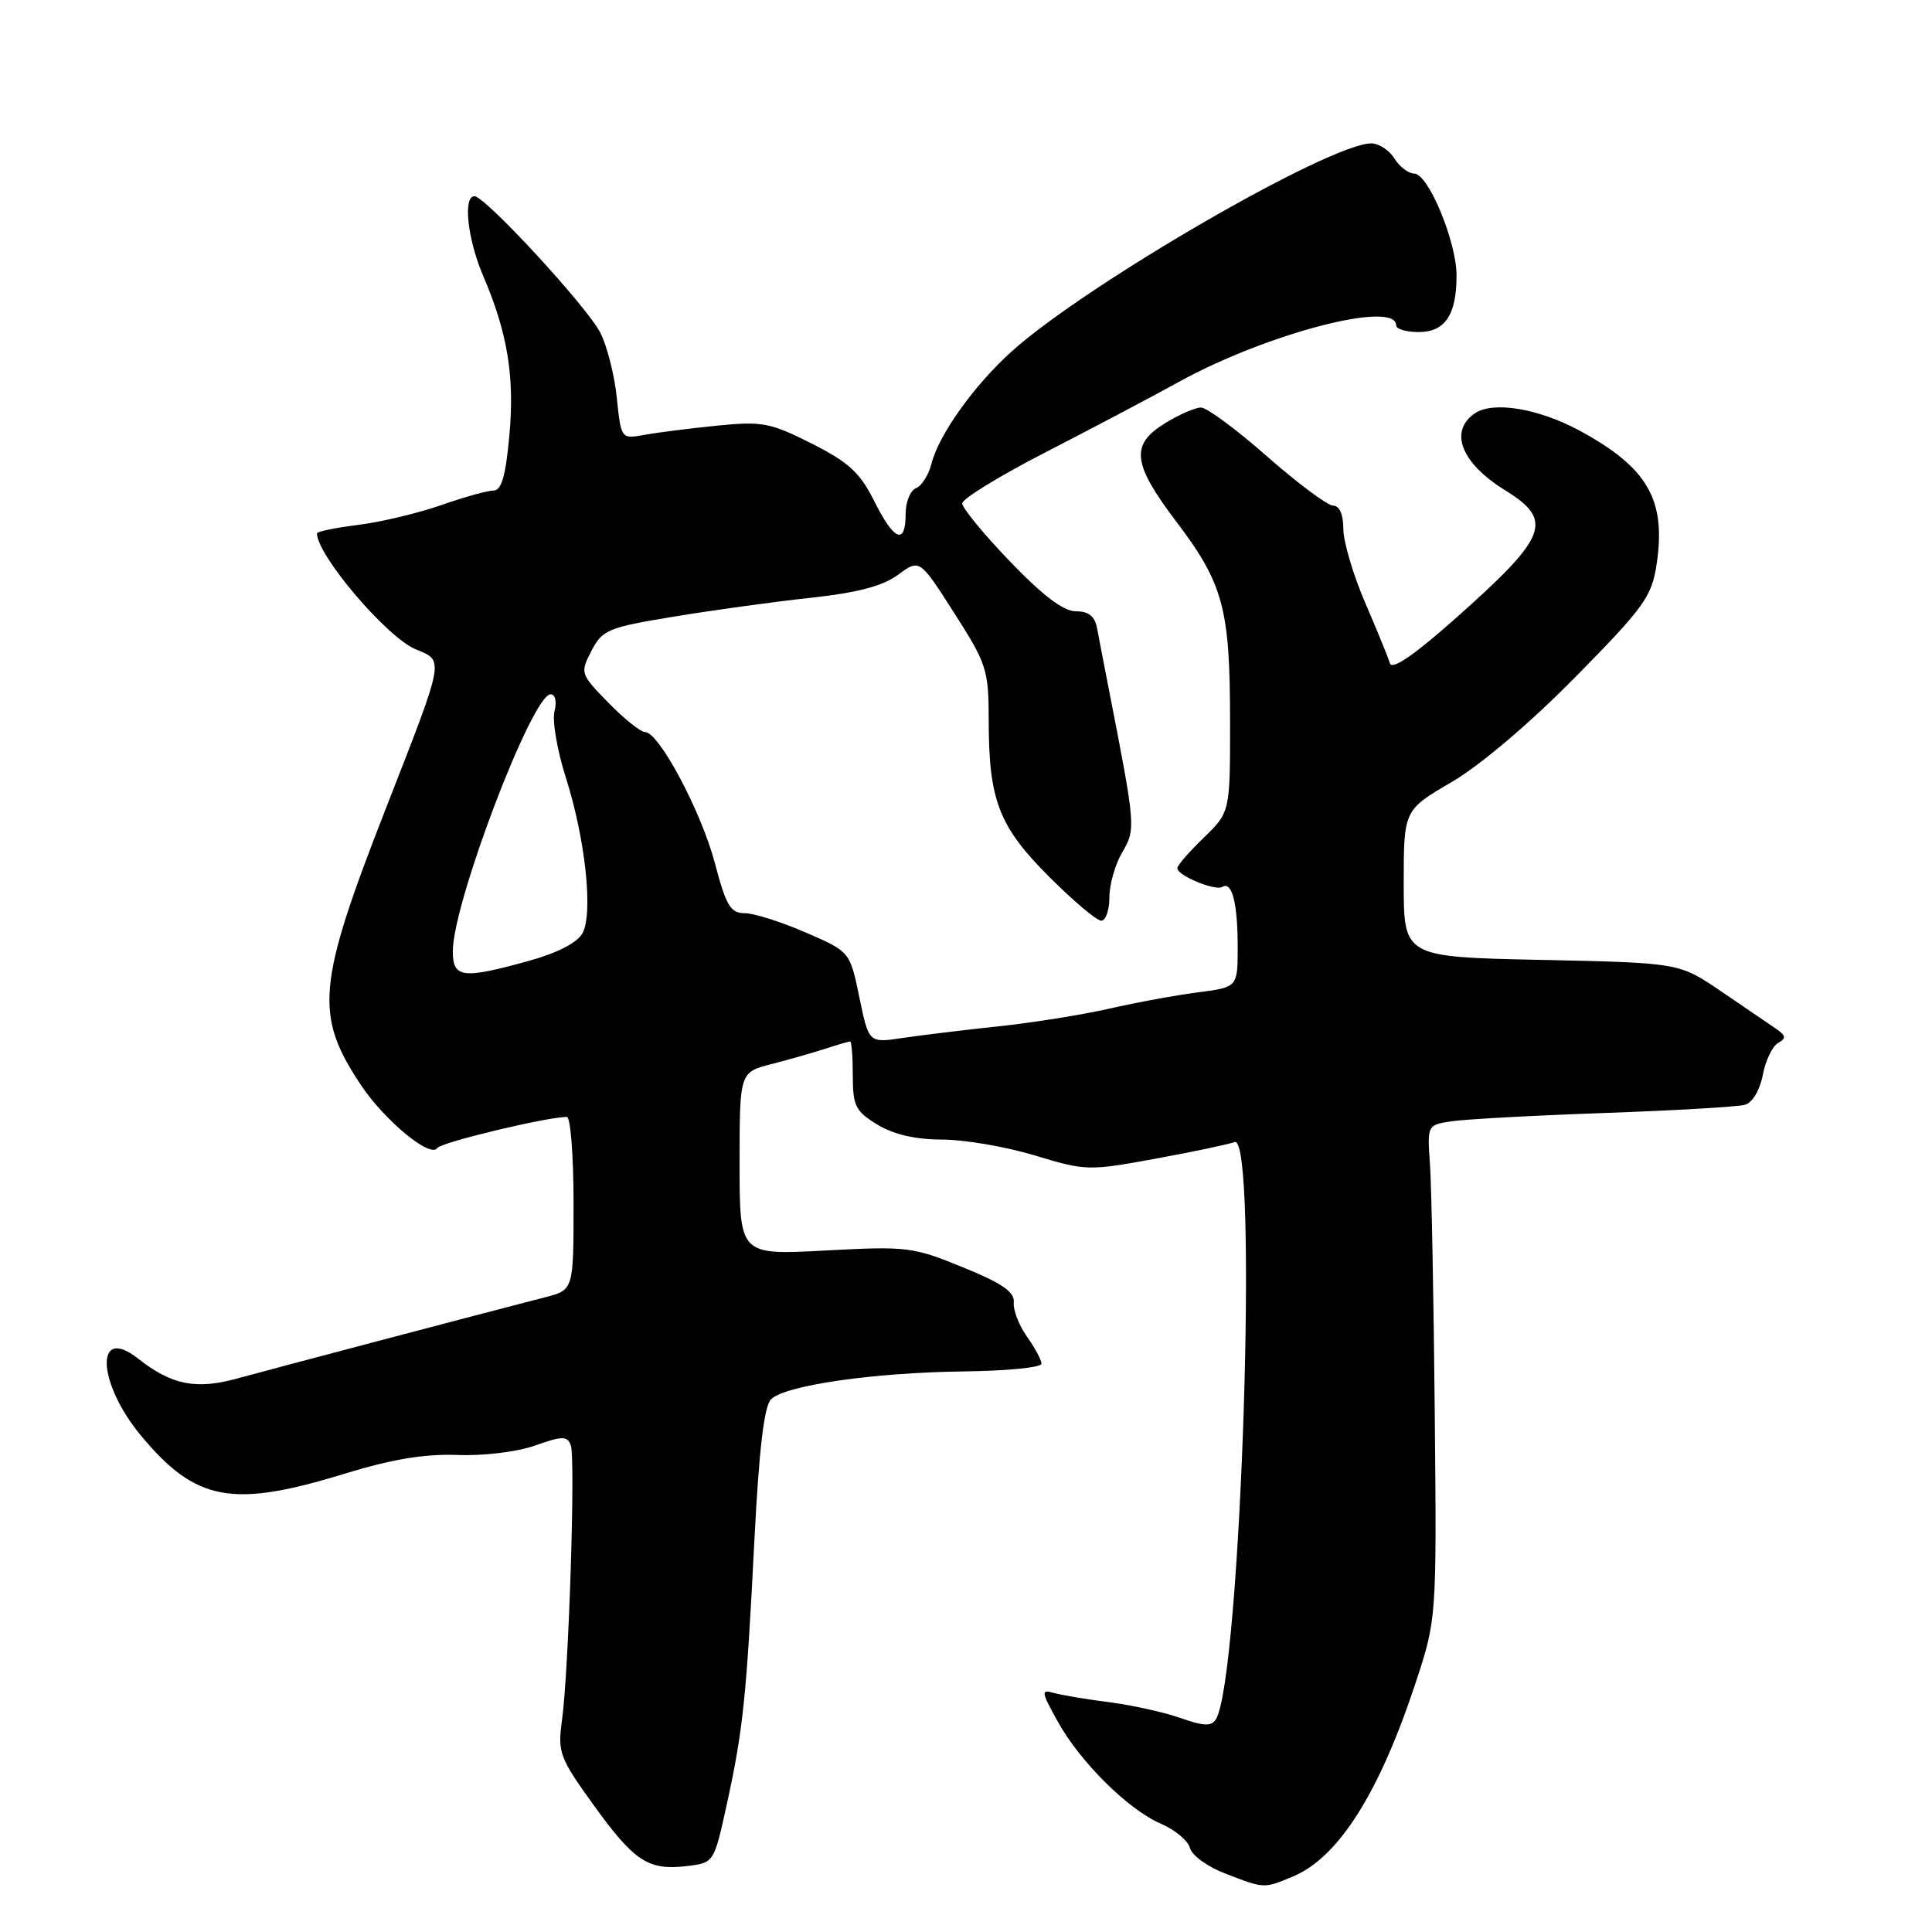 <?xml version="1.0" encoding="UTF-8" standalone="no"?>
<!DOCTYPE svg PUBLIC "-//W3C//DTD SVG 1.1//EN" "http://www.w3.org/Graphics/SVG/1.1/DTD/svg11.dtd" >
<svg xmlns="http://www.w3.org/2000/svg" xmlns:xlink="http://www.w3.org/1999/xlink" version="1.1" viewBox="0 0 256 256">
 <g >
 <path fill="currentColor"
d=" M 171.35 248.63 C 177.36 246.12 182.77 237.56 187.57 223.00 C 190.37 214.50 190.37 214.50 190.11 187.00 C 189.97 171.88 189.68 157.15 189.48 154.29 C 189.11 149.09 189.12 149.07 192.30 148.58 C 194.06 148.31 203.15 147.81 212.50 147.48 C 221.85 147.15 230.27 146.66 231.22 146.39 C 232.21 146.10 233.20 144.44 233.58 142.43 C 233.94 140.53 234.85 138.62 235.61 138.20 C 236.73 137.57 236.66 137.21 235.24 136.25 C 234.28 135.60 231.03 133.38 228.00 131.32 C 222.50 127.58 222.50 127.58 204.25 127.19 C 186.00 126.81 186.00 126.81 186.00 117.07 C 186.00 107.34 186.00 107.34 192.36 103.62 C 196.17 101.39 202.74 95.81 208.76 89.70 C 217.88 80.43 218.87 79.05 219.51 74.76 C 220.79 66.22 218.34 61.96 209.30 57.06 C 203.86 54.12 197.83 53.12 195.43 54.77 C 191.96 57.14 193.61 61.36 199.40 64.94 C 205.94 68.98 205.13 71.06 192.74 82.05 C 187.34 86.84 184.45 88.81 184.17 87.89 C 183.94 87.12 182.46 83.50 180.88 79.83 C 179.30 76.17 178.00 71.78 178.00 70.08 C 178.00 68.17 177.49 67.00 176.65 67.00 C 175.92 67.00 171.99 64.07 167.92 60.50 C 163.86 56.92 159.91 54.00 159.14 54.00 C 158.37 54.00 156.22 54.94 154.37 56.08 C 149.74 58.94 150.03 61.42 155.91 69.18 C 162.10 77.36 162.99 80.67 162.99 95.55 C 163.00 107.61 163.00 107.61 159.50 111.00 C 157.57 112.87 156.00 114.68 156.00 115.04 C 156.00 116.01 161.03 118.10 161.97 117.52 C 163.25 116.73 164.00 119.67 164.00 125.49 C 164.00 130.81 164.00 130.81 158.75 131.49 C 155.86 131.86 150.57 132.83 147.00 133.65 C 143.43 134.46 136.79 135.52 132.26 136.00 C 127.72 136.48 122.01 137.18 119.57 137.54 C 115.12 138.21 115.12 138.21 113.87 132.15 C 112.62 126.10 112.62 126.10 106.74 123.55 C 103.51 122.15 99.88 121.00 98.67 121.00 C 96.80 121.00 96.21 120.01 94.74 114.42 C 92.94 107.57 87.32 97.00 85.47 97.00 C 84.88 97.00 82.70 95.25 80.62 93.12 C 76.89 89.30 76.85 89.19 78.37 86.24 C 79.81 83.46 80.57 83.14 89.21 81.72 C 94.32 80.87 102.47 79.75 107.32 79.22 C 113.63 78.54 116.96 77.66 119.00 76.16 C 121.85 74.05 121.85 74.05 126.42 81.20 C 130.75 87.96 131.00 88.74 131.01 95.43 C 131.01 106.05 132.35 109.51 139.02 116.18 C 142.22 119.38 145.33 122.00 145.92 122.00 C 146.51 122.00 147.00 120.61 147.00 118.90 C 147.00 117.20 147.77 114.51 148.71 112.92 C 150.51 109.86 150.48 109.50 146.96 91.50 C 146.31 88.20 145.60 84.49 145.37 83.25 C 145.08 81.66 144.26 81.00 142.56 81.00 C 140.92 81.00 138.19 78.94 133.83 74.40 C 130.35 70.78 127.50 67.31 127.50 66.70 C 127.50 66.10 132.45 63.06 138.50 59.95 C 144.55 56.84 152.53 52.63 156.23 50.59 C 167.90 44.17 185.00 39.72 185.00 43.12 C 185.00 43.60 186.33 44.00 187.96 44.00 C 191.48 44.00 193.00 41.74 193.00 36.50 C 193.00 32.02 189.25 23.00 187.39 23.00 C 186.63 23.00 185.45 22.10 184.77 21.00 C 184.08 19.90 182.70 19.00 181.71 19.00 C 176.18 19.00 143.85 37.72 133.99 46.62 C 129.05 51.09 124.38 57.63 123.43 61.43 C 123.05 62.93 122.13 64.40 121.37 64.69 C 120.62 64.98 120.00 66.52 120.00 68.11 C 120.00 72.29 118.47 71.67 115.84 66.40 C 113.96 62.63 112.46 61.25 107.55 58.77 C 102.07 56.01 100.99 55.80 95.03 56.40 C 91.44 56.76 87.10 57.31 85.40 57.62 C 82.30 58.18 82.30 58.18 81.73 52.70 C 81.42 49.69 80.43 45.80 79.53 44.06 C 77.74 40.59 64.28 26.00 62.87 26.00 C 61.32 26.00 61.95 31.71 64.03 36.57 C 67.26 44.11 68.21 49.91 67.49 57.75 C 67.00 63.09 66.45 65.00 65.39 65.00 C 64.60 65.00 61.48 65.87 58.46 66.93 C 55.44 67.99 50.50 69.17 47.48 69.55 C 44.47 69.92 42.00 70.43 42.00 70.68 C 42.00 73.57 51.27 84.46 55.07 86.03 C 58.89 87.61 59.01 86.95 51.10 107.20 C 42.00 130.50 41.64 134.49 47.83 143.78 C 50.96 148.48 57.06 153.51 57.94 152.12 C 58.42 151.37 72.46 148.00 75.11 148.00 C 75.60 148.00 76.00 153.16 76.00 159.46 C 76.00 170.92 76.00 170.92 72.25 171.89 C 63.35 174.18 36.08 181.38 31.50 182.64 C 25.96 184.17 22.76 183.53 18.28 180.01 C 12.54 175.49 12.86 183.24 18.70 190.25 C 25.95 198.95 30.76 199.85 45.64 195.28 C 51.93 193.35 56.26 192.63 60.58 192.79 C 64.02 192.93 68.48 192.39 70.87 191.55 C 74.51 190.26 75.16 190.25 75.63 191.49 C 76.27 193.15 75.37 221.40 74.46 228.00 C 73.88 232.21 74.15 232.93 78.67 239.20 C 84.07 246.68 85.91 247.88 91.06 247.26 C 94.60 246.83 94.61 246.81 96.29 239.16 C 98.46 229.23 98.90 225.05 99.96 204.11 C 100.58 191.99 101.25 186.33 102.17 185.41 C 104.05 183.56 115.73 181.87 127.75 181.72 C 133.39 181.65 138.00 181.20 138.00 180.70 C 138.00 180.21 137.13 178.59 136.08 177.11 C 135.02 175.62 134.23 173.58 134.33 172.58 C 134.46 171.19 132.81 170.05 127.58 167.92 C 120.97 165.21 120.18 165.12 109.33 165.70 C 98.00 166.31 98.00 166.31 98.00 154.19 C 98.00 142.08 98.00 142.08 102.25 140.99 C 104.59 140.39 107.80 139.47 109.40 138.95 C 110.99 138.43 112.46 138.00 112.65 138.00 C 112.84 138.00 113.00 140.03 113.00 142.51 C 113.00 146.54 113.36 147.25 116.25 149.01 C 118.42 150.33 121.28 150.99 124.84 151.00 C 127.78 151.00 133.30 151.95 137.11 153.10 C 143.86 155.15 144.25 155.16 153.11 153.53 C 158.10 152.62 162.82 151.62 163.59 151.33 C 166.78 150.10 164.43 222.45 161.11 227.82 C 160.52 228.77 159.49 228.73 156.41 227.64 C 154.24 226.88 149.99 225.94 146.98 225.55 C 143.97 225.17 140.66 224.61 139.63 224.32 C 137.91 223.83 137.96 224.15 140.13 228.07 C 143.13 233.49 149.50 239.80 153.86 241.67 C 155.71 242.47 157.43 243.91 157.68 244.88 C 157.93 245.85 160.02 247.36 162.32 248.24 C 167.59 250.27 167.43 250.27 171.35 248.63 Z  M 60.00 126.05 C 60.00 119.64 70.52 92.00 72.96 92.00 C 73.58 92.00 73.80 92.96 73.47 94.26 C 73.16 95.50 73.83 99.44 74.97 103.01 C 77.56 111.14 78.62 120.98 77.19 123.64 C 76.52 124.90 73.90 126.26 70.08 127.32 C 61.29 129.76 60.00 129.60 60.00 126.05 Z "/>
</g>
</svg>